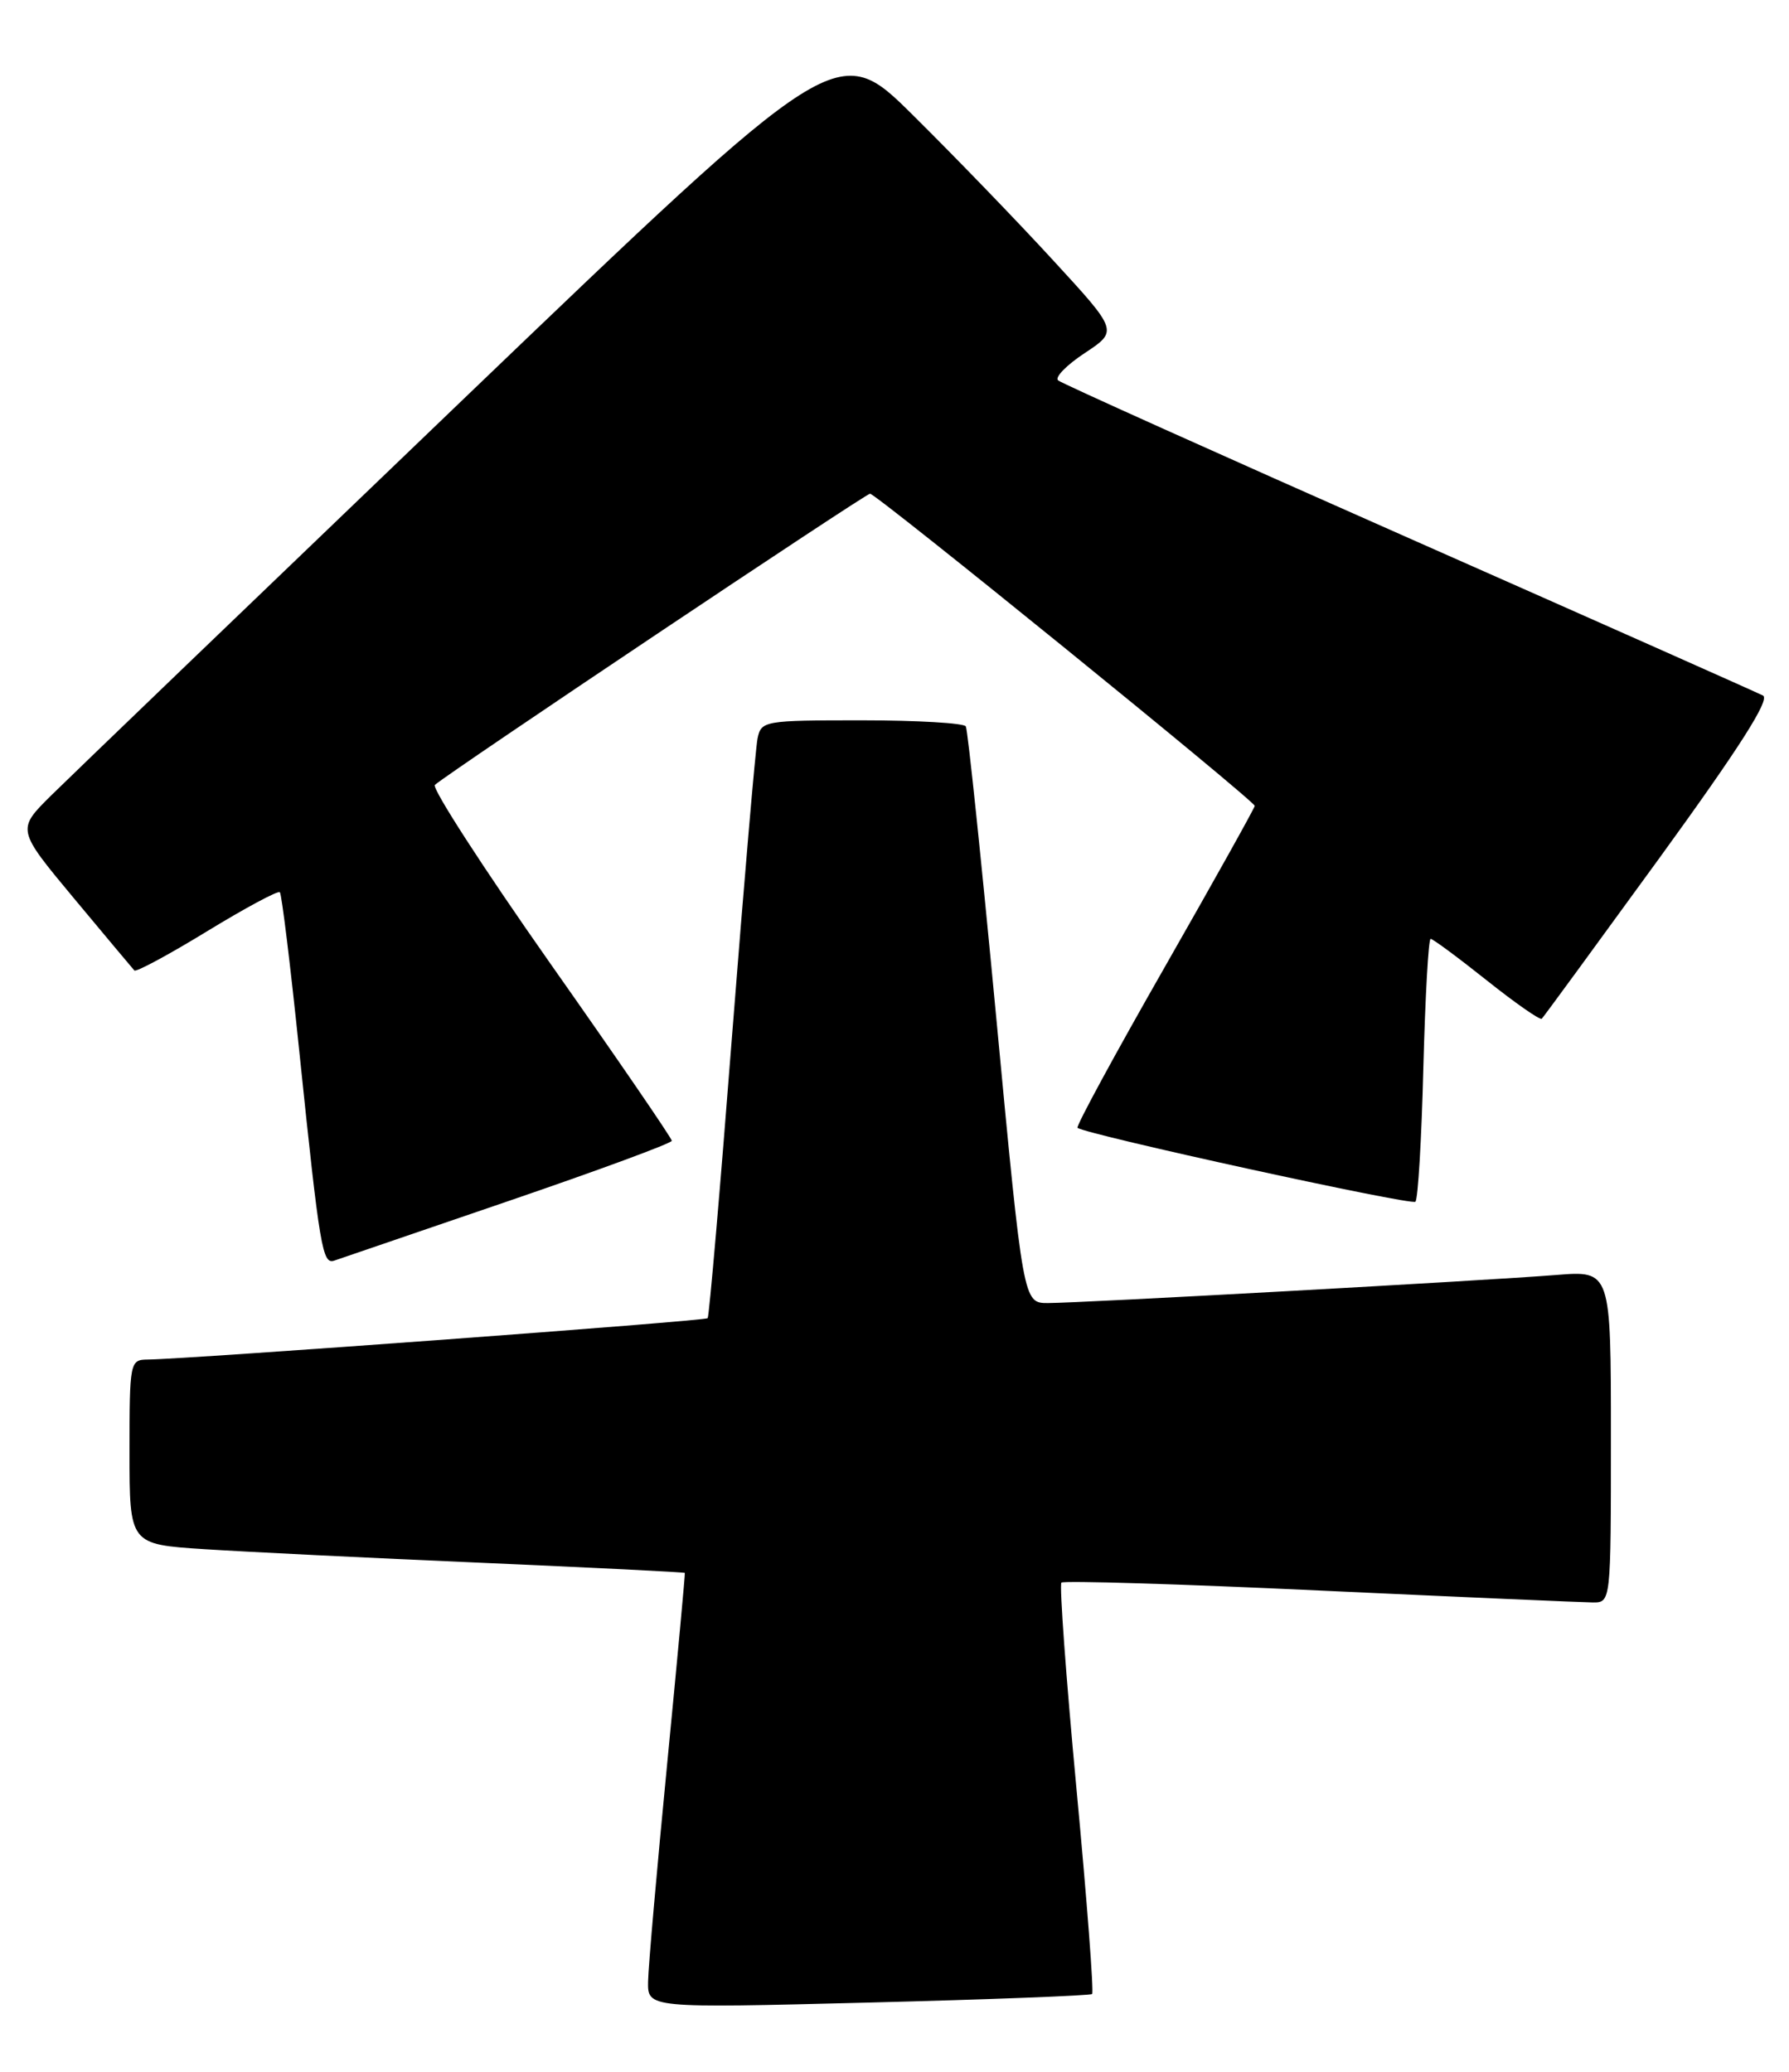 <?xml version="1.0" encoding="UTF-8" standalone="no"?>
<!DOCTYPE svg PUBLIC "-//W3C//DTD SVG 1.1//EN" "http://www.w3.org/Graphics/SVG/1.1/DTD/svg11.dtd" >
<svg xmlns="http://www.w3.org/2000/svg" xmlns:xlink="http://www.w3.org/1999/xlink" version="1.1" viewBox="0 0 221 256">
 <g >
 <path fill="currentColor"
d=" M 134.91 246.37 C 135.14 246.17 134.27 234.76 132.98 221.02 C 131.69 207.27 130.86 195.81 131.12 195.54 C 131.39 195.28 145.76 195.71 163.05 196.52 C 180.35 197.32 195.51 197.98 196.75 197.99 C 199.00 198.00 199.00 198.00 199.00 177.49 C 199.00 156.99 199.00 156.99 192.25 157.53 C 183.47 158.23 133.41 161.00 129.45 161.00 C 126.40 161.00 126.40 161.00 123.07 125.75 C 121.24 106.36 119.55 90.16 119.31 89.75 C 119.08 89.34 113.29 89.00 106.46 89.00 C 94.38 89.00 94.03 89.06 93.58 91.25 C 93.33 92.49 91.91 109.03 90.43 128.00 C 88.96 146.97 87.60 162.67 87.42 162.87 C 87.11 163.22 23.38 167.92 18.25 167.98 C 16.05 168.00 16.00 168.25 16.00 179.41 C 16.00 190.81 16.00 190.81 25.25 191.41 C 30.34 191.74 45.75 192.50 59.50 193.09 C 73.25 193.69 84.54 194.25 84.60 194.34 C 84.65 194.43 83.67 205.07 82.41 218.00 C 81.15 230.93 80.09 242.99 80.06 244.81 C 80.00 248.12 80.00 248.12 107.25 247.43 C 122.24 247.05 134.69 246.57 134.91 246.37 Z  M 62.74 148.42 C 73.88 144.61 82.99 141.25 82.99 140.95 C 83.00 140.65 76.24 130.78 67.97 119.03 C 59.71 107.27 53.30 97.35 53.72 96.98 C 55.57 95.36 106.91 61.00 107.48 61.00 C 108.24 61.00 155.00 98.95 155.00 99.57 C 155.00 99.81 149.99 108.79 143.86 119.53 C 137.73 130.26 132.89 139.18 133.11 139.35 C 134.21 140.19 174.36 148.97 174.85 148.48 C 175.17 148.16 175.61 140.73 175.83 131.95 C 176.06 123.18 176.46 116.00 176.73 116.00 C 177.00 116.00 180.11 118.30 183.65 121.12 C 187.19 123.94 190.26 126.08 190.46 125.87 C 190.67 125.67 197.19 116.75 204.96 106.06 C 214.83 92.46 218.69 86.42 217.79 85.94 C 217.08 85.57 197.38 76.81 174.00 66.47 C 150.62 56.13 131.14 47.37 130.71 47.00 C 130.27 46.62 131.76 45.10 134.02 43.61 C 138.12 40.89 138.12 40.89 130.13 32.20 C 125.74 27.41 117.94 19.34 112.80 14.25 C 103.46 4.99 103.46 4.99 56.98 49.57 C 31.42 74.09 8.60 96.03 6.28 98.32 C 2.07 102.50 2.07 102.50 9.14 111.00 C 13.03 115.67 16.39 119.68 16.60 119.91 C 16.81 120.13 20.85 117.96 25.57 115.07 C 30.29 112.19 34.34 110.01 34.57 110.24 C 34.80 110.46 35.89 119.39 36.99 130.07 C 39.51 154.38 39.83 156.27 41.31 155.75 C 41.96 155.52 51.61 152.22 62.74 148.42 Z "/>
</g>
</svg>
